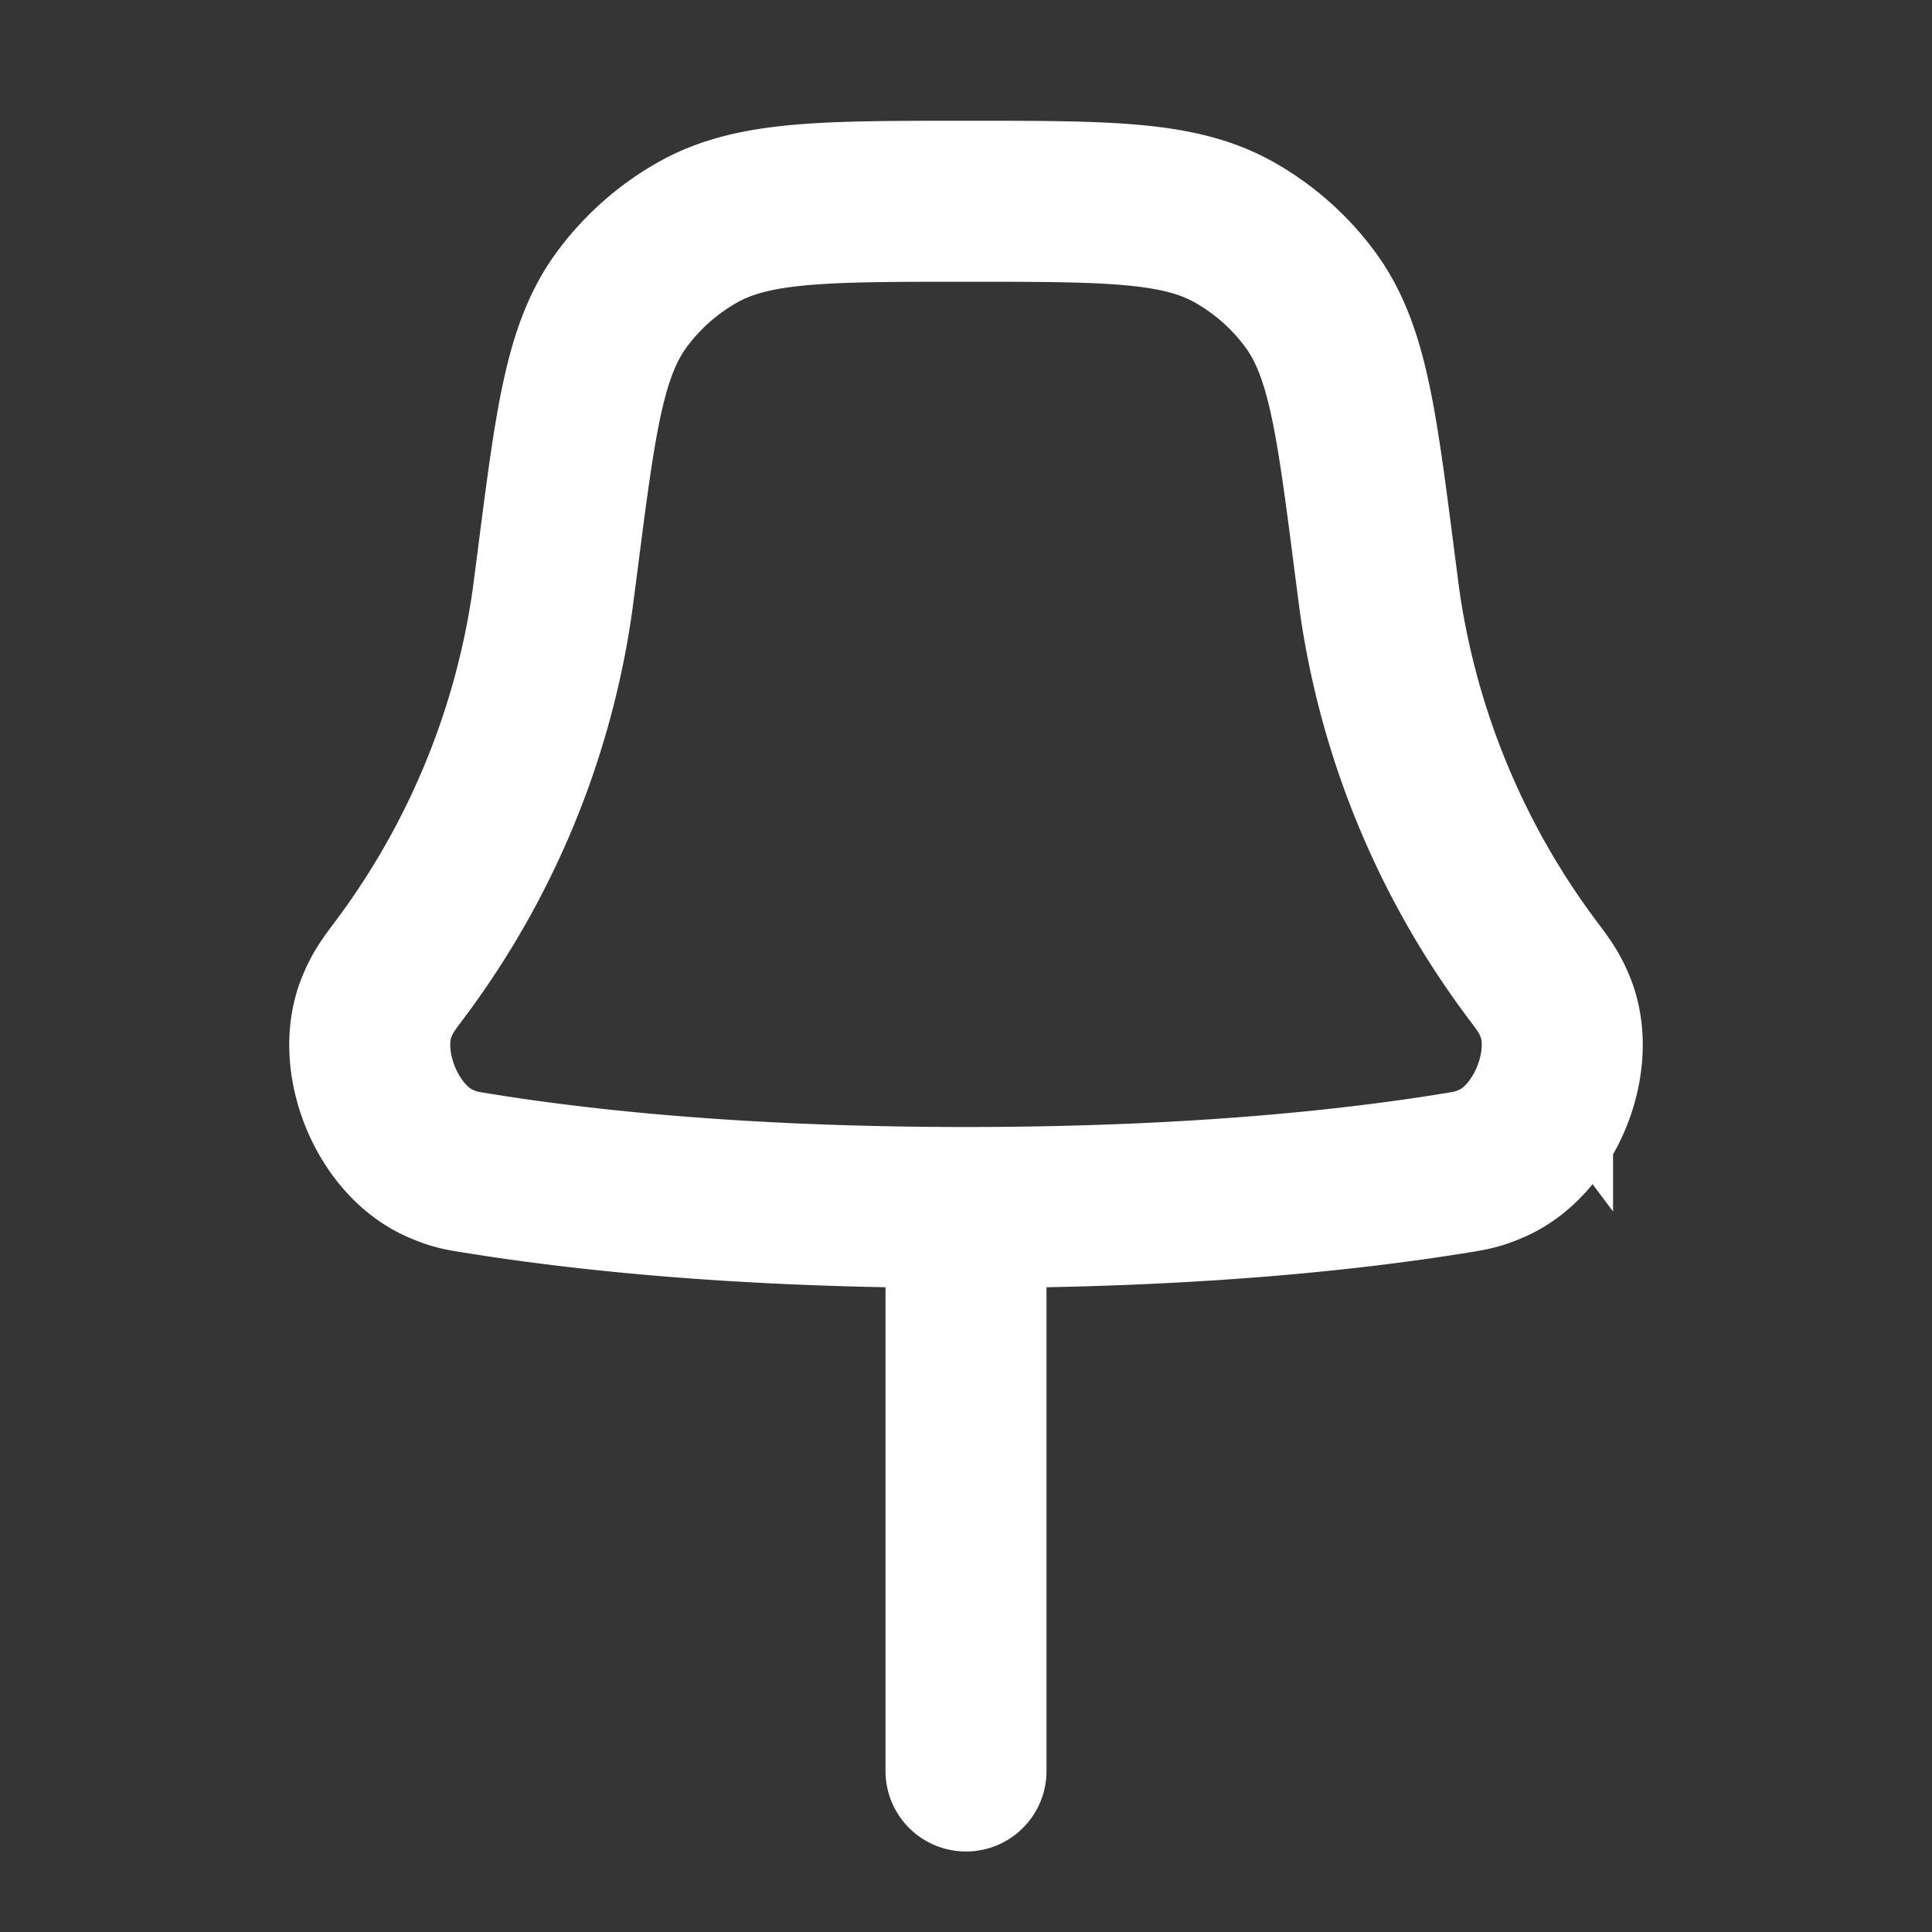 <svg xmlns="http://www.w3.org/2000/svg" width="24" height="24" fill="none"><rect width="100%" height="100%" fill="#333333" stroke="none"/><path fill="#fff" fill-opacity=".01" d="M24 0v24H0V0z"/><path stroke="#FFFFFF" stroke-linecap="round" stroke-width="2" d="M12 15c2.745 0 4.758-.21 6.133-.436.154-.026.231-.039.405-.115.66-.291 1.056-1.28.78-1.945-.072-.176-.141-.269-.28-.454v0a10 10 0 0 1-1.9-4.586l-.065-.5c-.224-1.747-.336-2.62-.8-3.247a3 3 0 0 0-.951-.837C14.64 2.5 13.76 2.5 12 2.5v0c-1.76 0-2.64 0-3.322.38a3 3 0 0 0-.951.837c-.464.627-.576 1.5-.8 3.246l-.065.5a10 10 0 0 1-1.9 4.587v0c-.139.185-.208.278-.28.454-.276.666.12 1.654.78 1.945.174.076.25.09.405.115C7.242 14.79 9.255 15 12 15Zm0 0v7"/></svg>